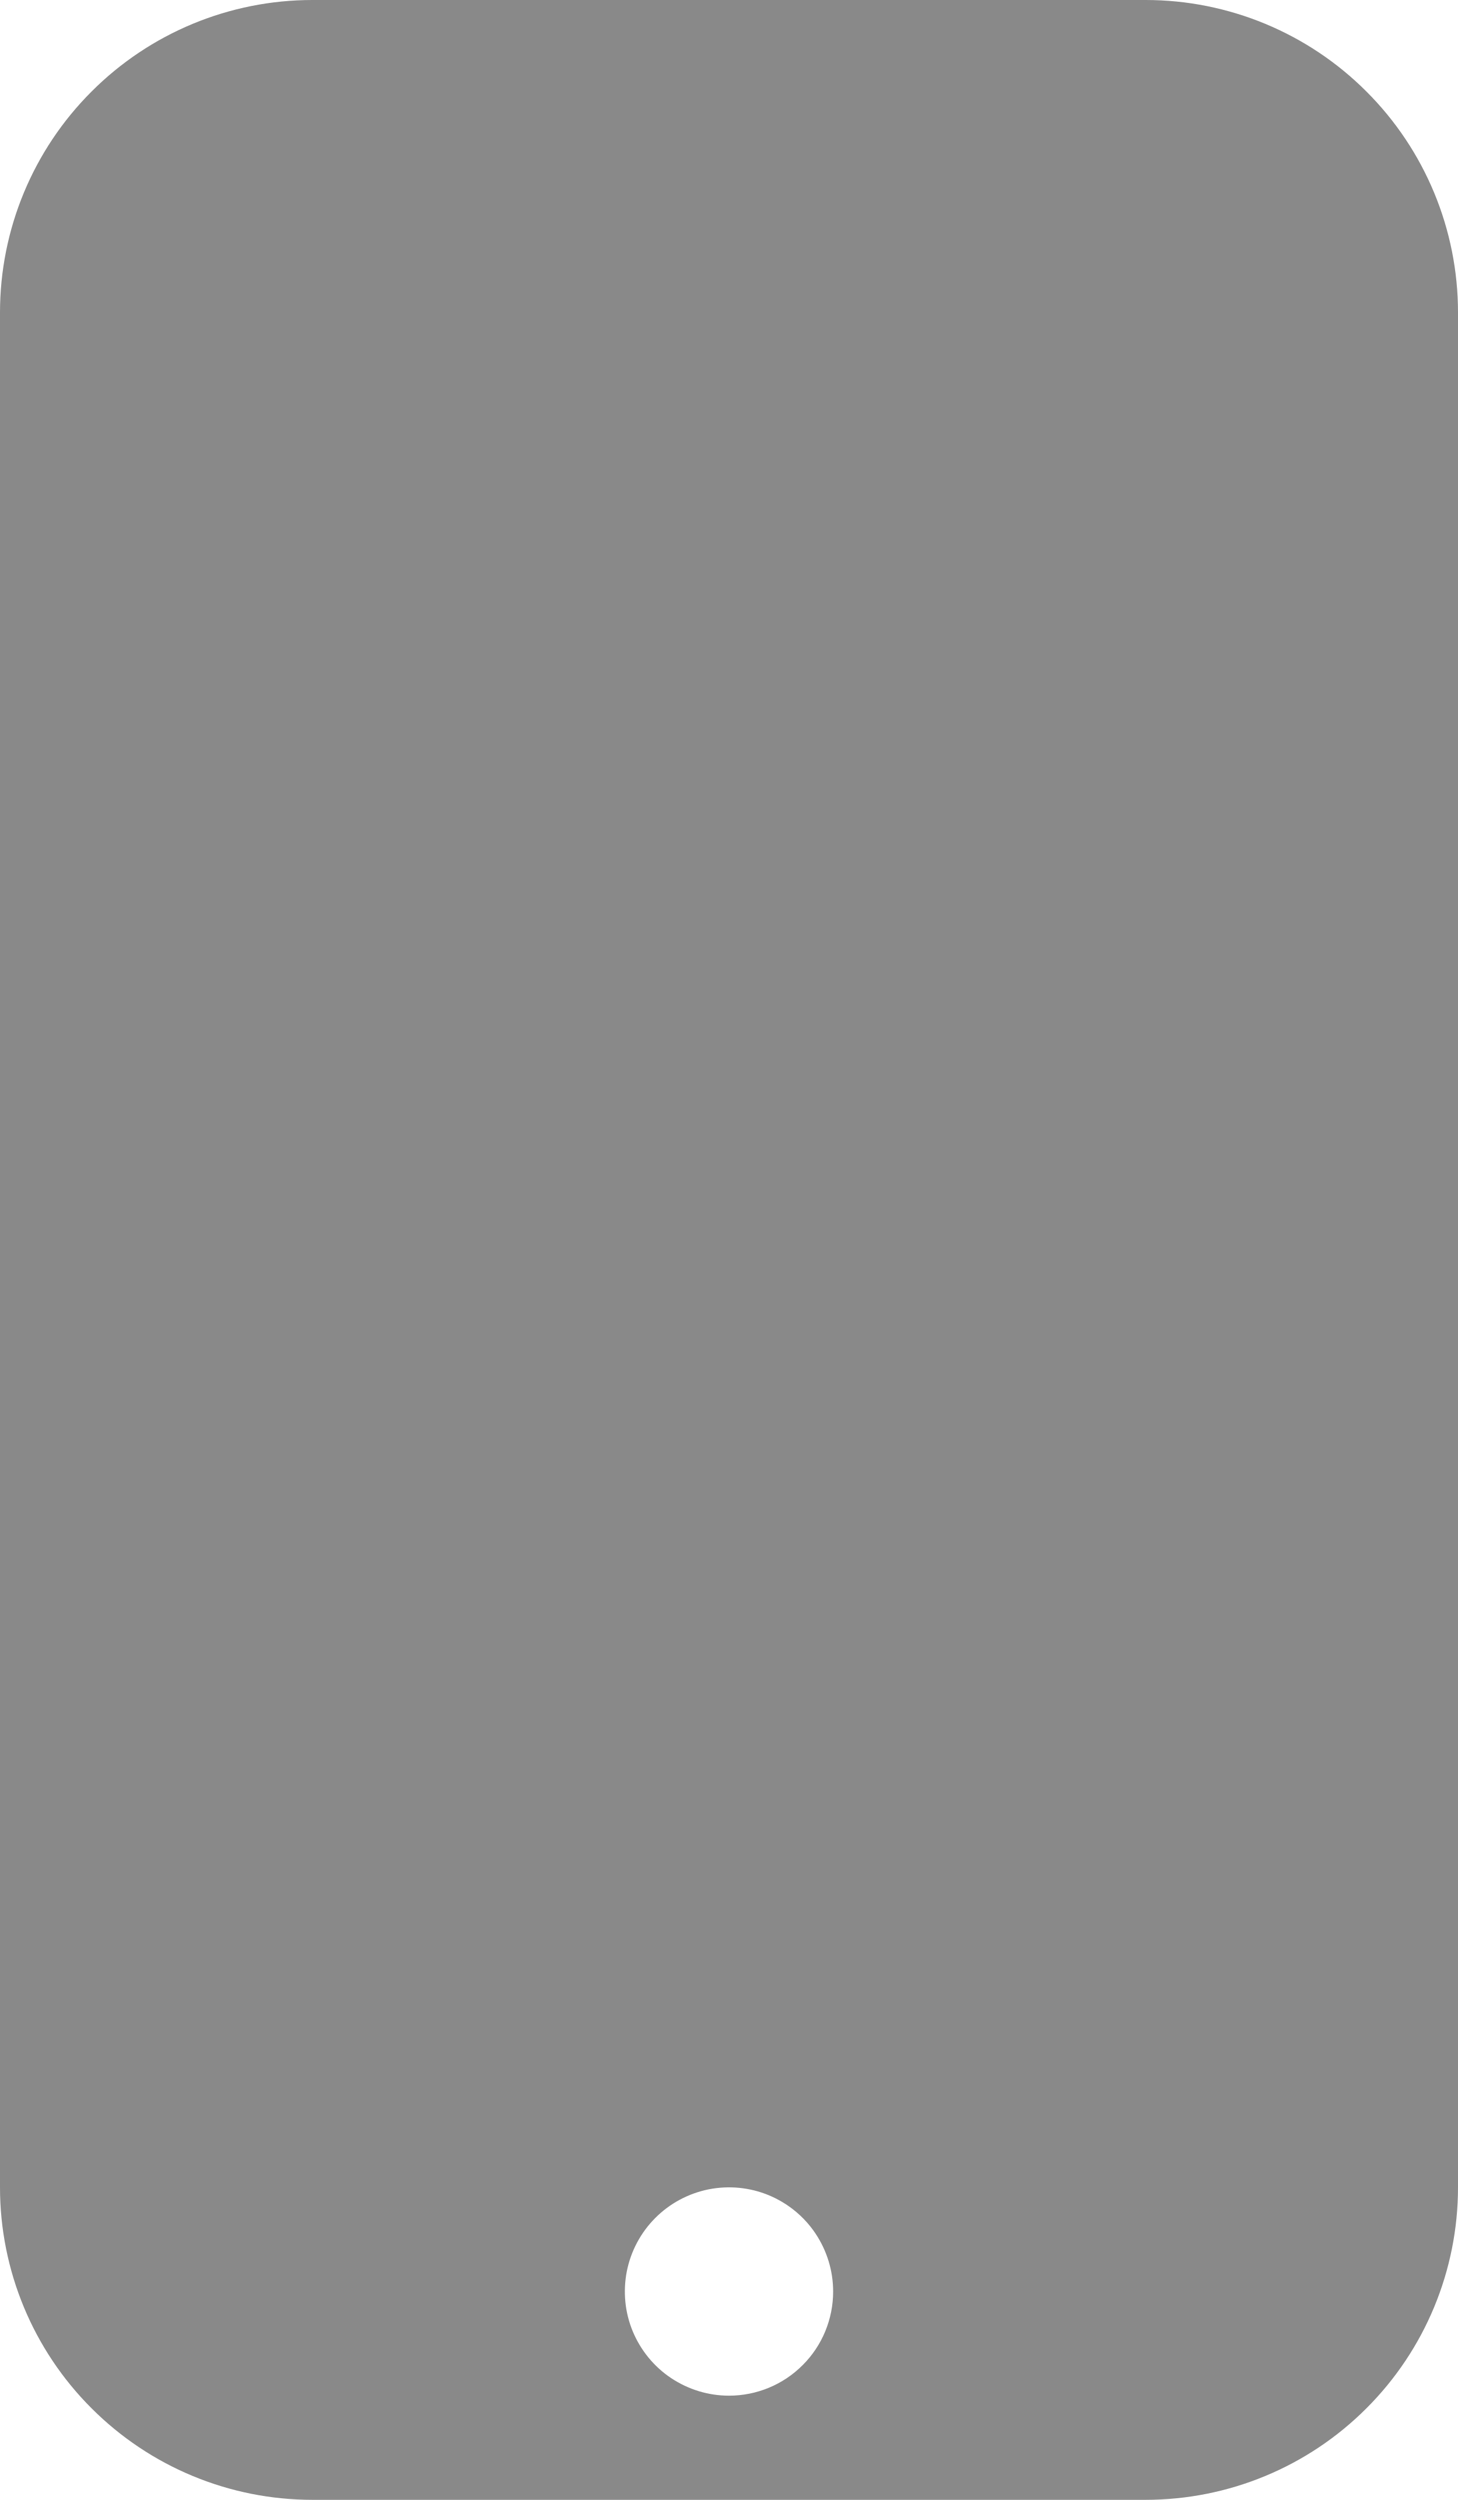 <svg width="14" height="24" viewBox="0 0 14 24" fill="none" xmlns="http://www.w3.org/2000/svg">
<path d="M11 0H3C2.204 0 1.441 0.316 0.879 0.879C0.316 1.441 0 2.204 0 3L0 21C0 21.796 0.316 22.559 0.879 23.121C1.441 23.684 2.204 24 3 24H11C11.796 24 12.559 23.684 13.121 23.121C13.684 22.559 14 21.796 14 21V3C14 2.204 13.684 1.441 13.121 0.879C12.559 0.316 11.796 0 11 0V0ZM7 23C6.802 23 6.609 22.941 6.444 22.831C6.28 22.722 6.152 22.565 6.076 22.383C6 22.2 5.981 21.999 6.019 21.805C6.058 21.611 6.153 21.433 6.293 21.293C6.433 21.153 6.611 21.058 6.805 21.019C6.999 20.981 7.2 21 7.383 21.076C7.565 21.152 7.722 21.28 7.831 21.444C7.941 21.609 8 21.802 8 22C8 22.265 7.895 22.52 7.707 22.707C7.52 22.895 7.265 23 7 23Z" fill="#898989"/>
</svg>
